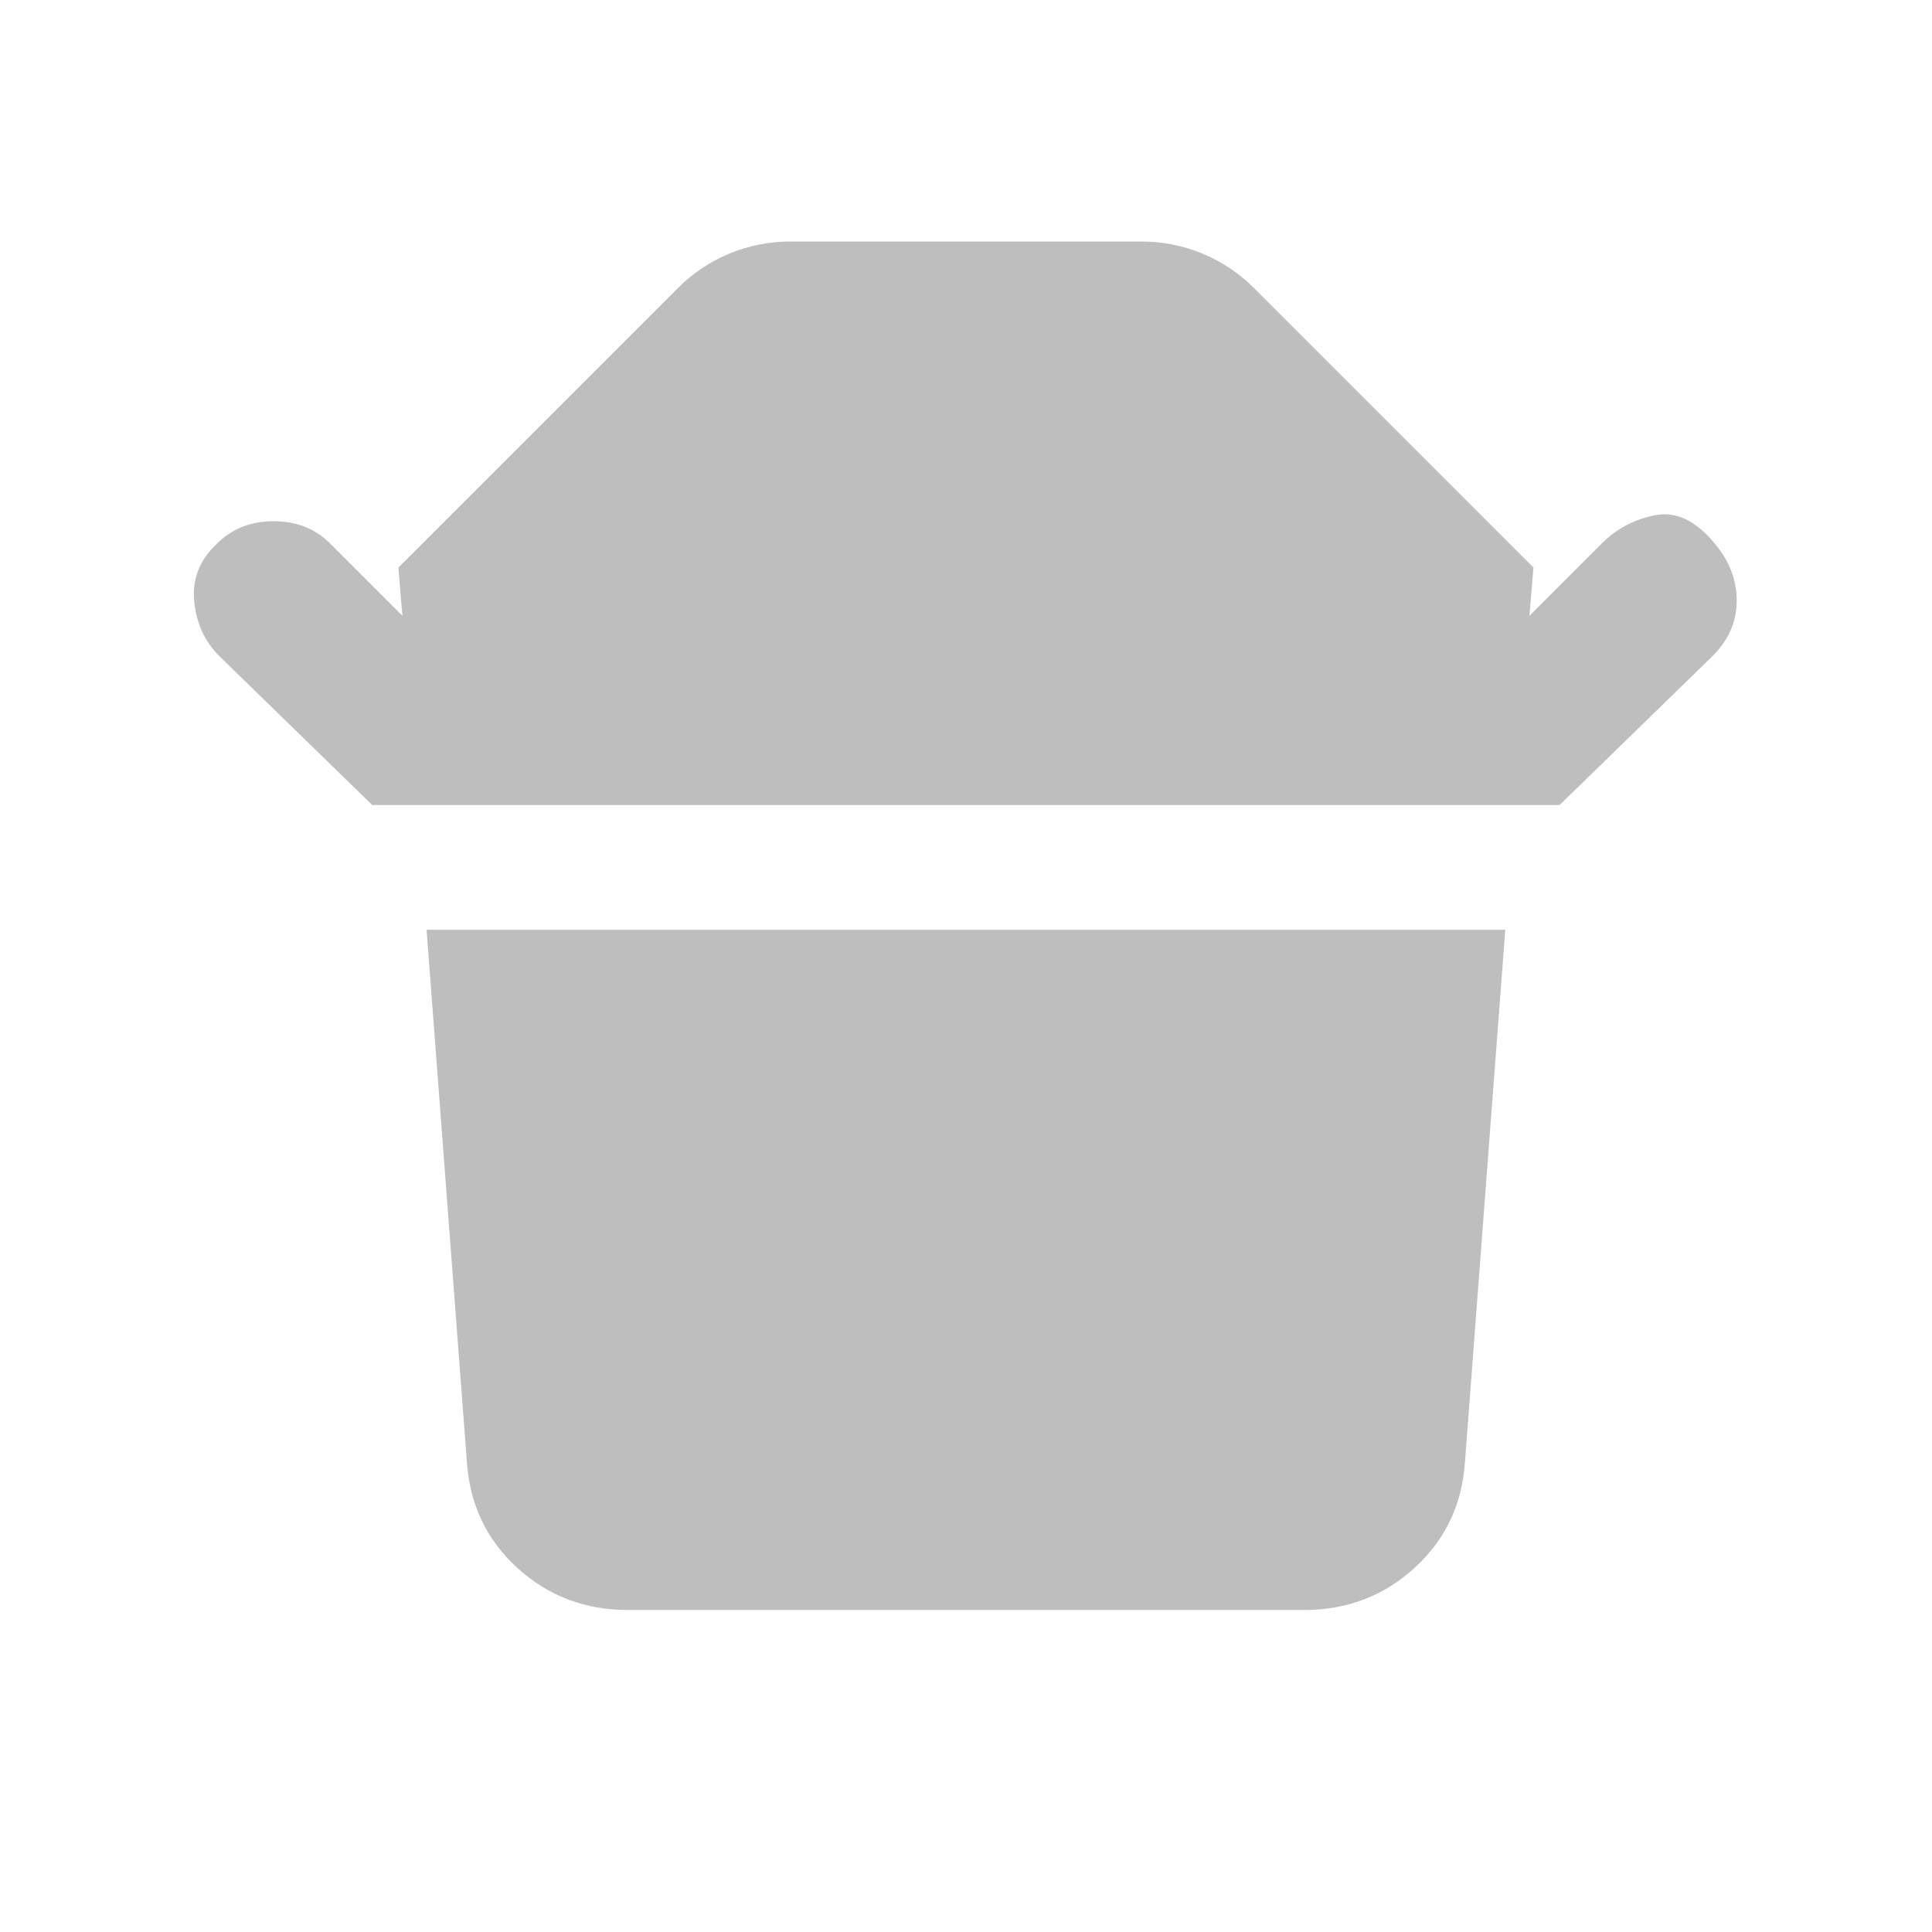 <svg width="24" height="24" viewBox="0 0 24 24" fill="none" xmlns="http://www.w3.org/2000/svg">
<path d="M7.799 20C7.266 20 6.808 19.825 6.424 19.475C6.041 19.125 5.833 18.683 5.799 18.15L5.299 11.55H18.699L18.199 18.15C18.166 18.683 17.957 19.125 17.574 19.475C17.191 19.825 16.733 20 16.199 20H7.799ZM4.624 10L2.724 8.15C2.541 7.967 2.437 7.738 2.412 7.463C2.387 7.188 2.483 6.95 2.699 6.75C2.883 6.567 3.116 6.475 3.399 6.475C3.683 6.475 3.916 6.567 4.099 6.75L4.999 7.65L4.949 7.05L8.424 3.575C8.608 3.392 8.82 3.25 9.061 3.15C9.303 3.05 9.558 3 9.824 3H14.174C14.441 3 14.695 3.05 14.937 3.15C15.178 3.25 15.391 3.392 15.574 3.575L19.049 7.05L18.999 7.65L19.899 6.75C20.082 6.567 20.303 6.45 20.561 6.4C20.82 6.35 21.066 6.467 21.299 6.75C21.483 6.967 21.574 7.204 21.574 7.462C21.574 7.721 21.474 7.95 21.274 8.15L19.374 10H4.624Z" fill="#BEBEBE"/>
</svg>
